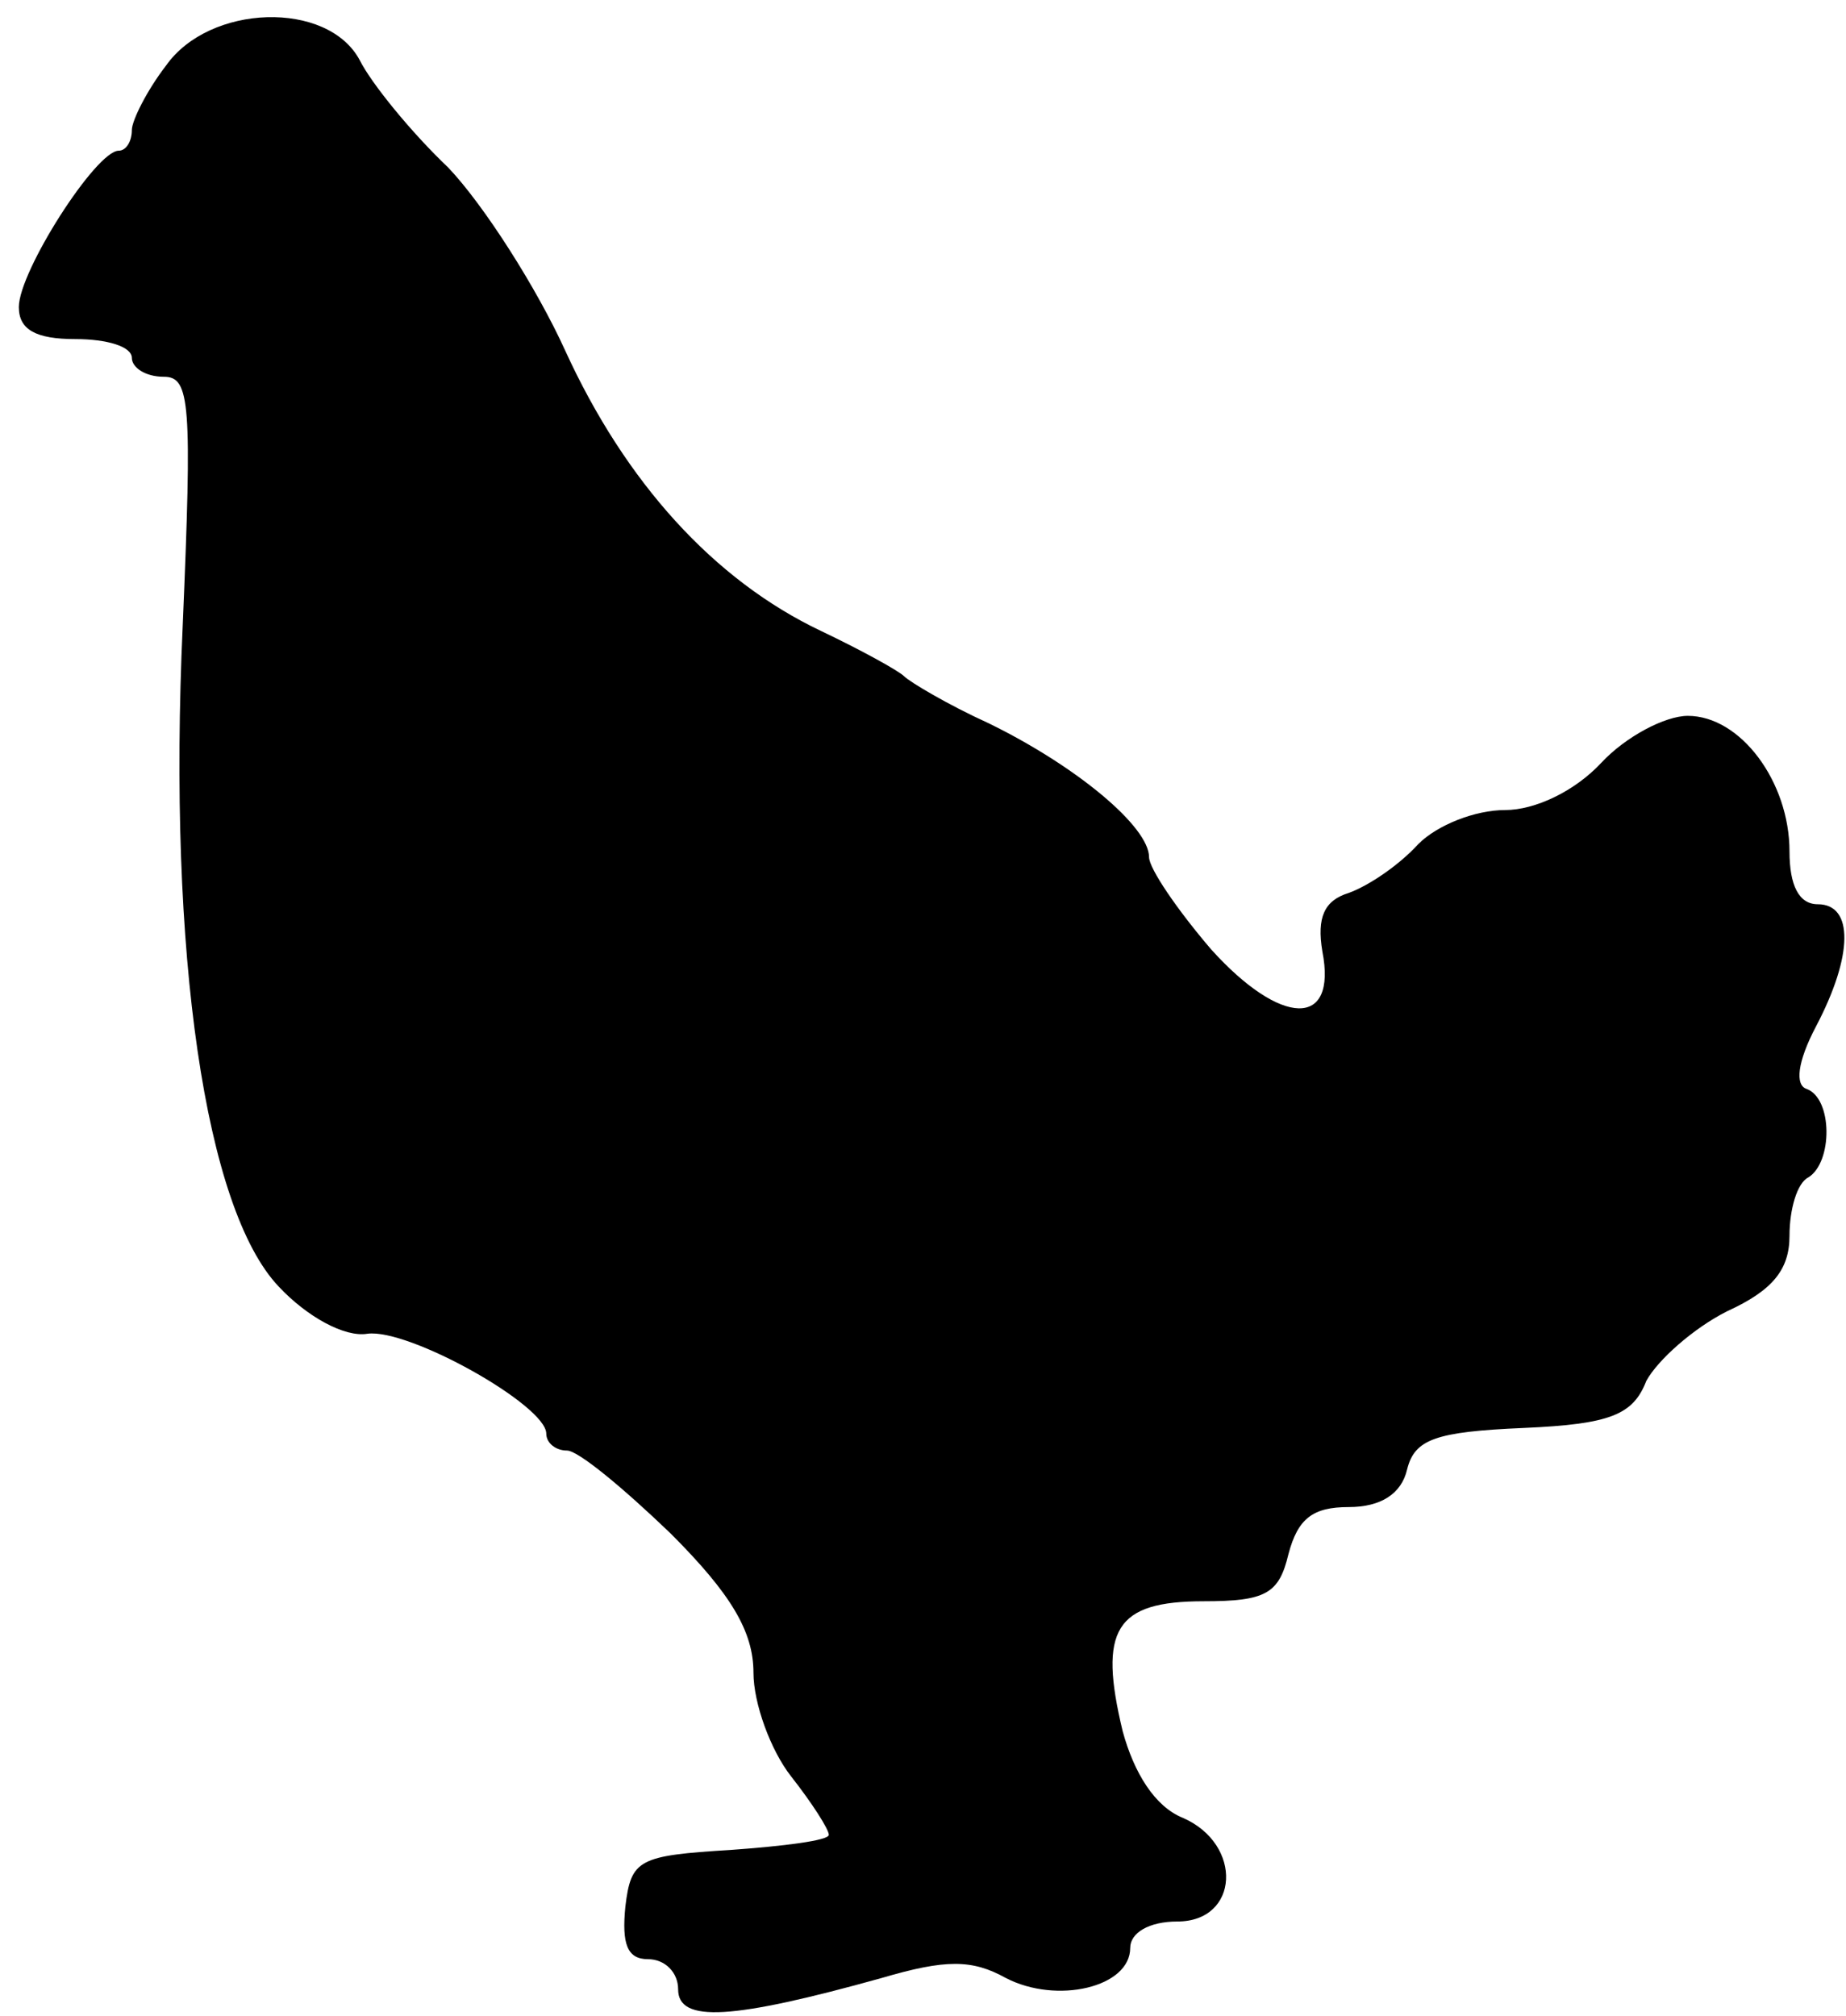 <?xml version="1.0" standalone="no"?>
<!DOCTYPE svg PUBLIC "-//W3C//DTD SVG 20010904//EN"
 "http://www.w3.org/TR/2001/REC-SVG-20010904/DTD/svg10.dtd">
<svg version="1.0" xmlns="http://www.w3.org/2000/svg"
 width="98pt" height="107pt" viewBox="0 0 98 107"
 preserveAspectRatio="xMidYMid meet">
<g transform="translate(0,107) scale(0.1,-0.1)"
fill="#000000" stroke="none">
<path d="M88 1035 c-10 -13 -18 -29 -18 -34 0 -6 -3 -11 -7 -11 -12 0 -53 -64
-53 -83 0 -12 9 -17 30 -17 17 0 30 -4 30 -10 0 -5 7 -10 17 -10 14 0 15 -14
10 -132 -8 -175 12 -310 51 -351 15 -16 35 -27 47 -25 22 3 95 -38 95 -53 0
-5 5 -9 11 -9 6 0 30 -20 55 -44 32 -32 44 -52 44 -74 0 -16 9 -41 20 -55 11
-14 20 -28 20 -31 0 -3 -24 -6 -52 -8 -49 -3 -53 -5 -56 -30 -2 -20 1 -28 12
-28 9 0 16 -7 16 -16 0 -18 29 -16 108 6 34 10 48 10 66 0 27 -14 66 -5 66 16
0 8 10 14 25 14 33 0 35 41 3 55 -15 6 -26 24 -32 46 -13 54 -4 69 43 69 33 0
40 4 45 25 5 19 13 25 32 25 17 0 28 7 31 20 4 16 15 20 62 22 46 2 58 7 65
25 6 11 25 28 43 37 24 11 33 22 33 40 0 14 4 28 10 31 13 8 13 42 -1 47 -6 2
-5 14 5 33 20 38 20 65 1 65 -10 0 -15 10 -15 28 0 37 -26 72 -54 72 -12 0
-33 -11 -46 -25 -14 -15 -35 -25 -51 -25 -16 0 -36 -8 -46 -18 -10 -11 -26
-22 -37 -26 -13 -4 -17 -13 -14 -31 8 -41 -22 -40 -59 1 -18 21 -33 43 -33 49
0 16 -38 48 -85 71 -22 10 -42 22 -45 25 -3 3 -23 14 -44 24 -57 27 -104 79
-136 149 -15 33 -43 77 -62 97 -20 19 -41 45 -47 57 -17 32 -80 30 -103 -3z"/>
</g>
</svg>

